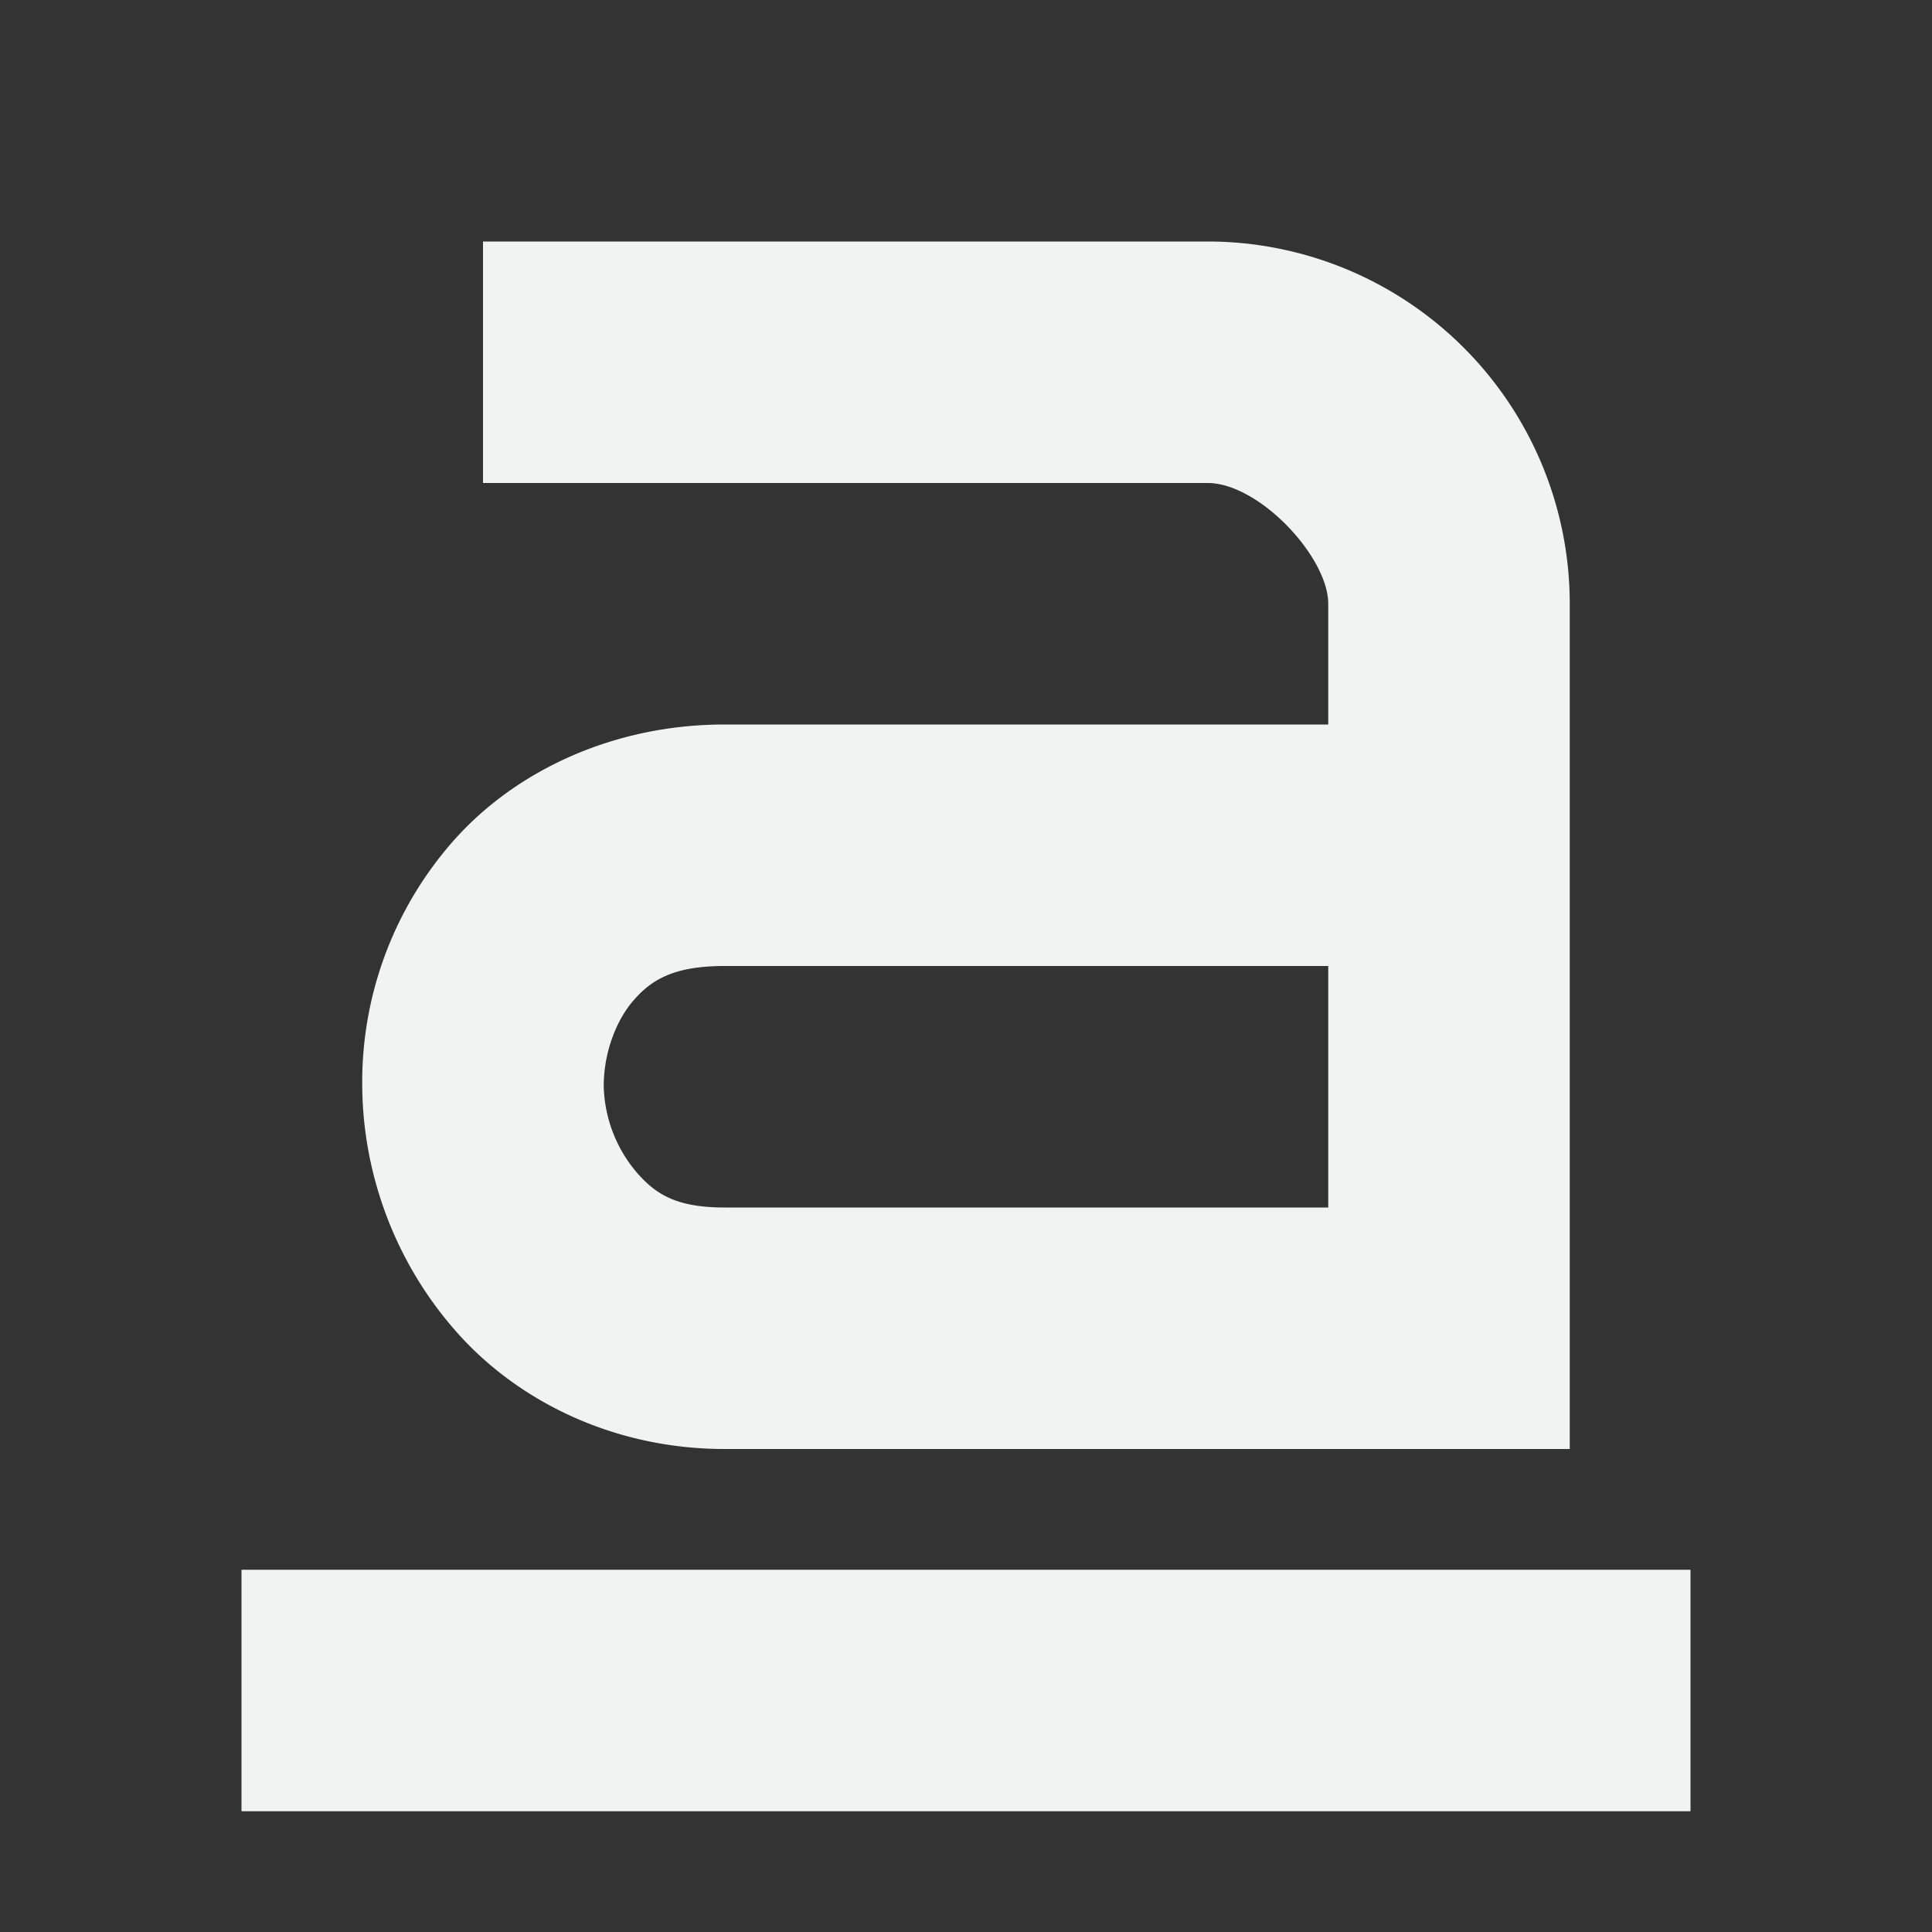 <svg xmlns="http://www.w3.org/2000/svg" viewBox="0 0 16 16">
    <rect x="0" y="0" width="16" height="16" fill="#333333" stroke="none"/>
    <path style="line-height:normal;-inkscape-font-specification:Sans;text-indent:0;text-align:start;text-decoration-line:none;text-transform:none;marker:none" d="M4 2v2h6c.428 0 1 .614 1 1v1H6c-.92 0-1.736.384-2.25.969A3.017 3.017 0 0 0 3 9c.006.72.269 1.453.781 2.031C4.293 11.61 5.091 12 6 12h7V5a3 3 0 0 0-3-3zm2 6h5v2H6c-.398 0-.567-.11-.719-.281A1.144 1.144 0 0 1 5 9c-.002-.28.104-.554.25-.719C5.395 8.116 5.577 8 6 8zm-4 5v2h12v-2z" overflow="visible" color="#000" font-weight="400" font-family="Sans" fill="#f1f2f2"/>
</svg>
